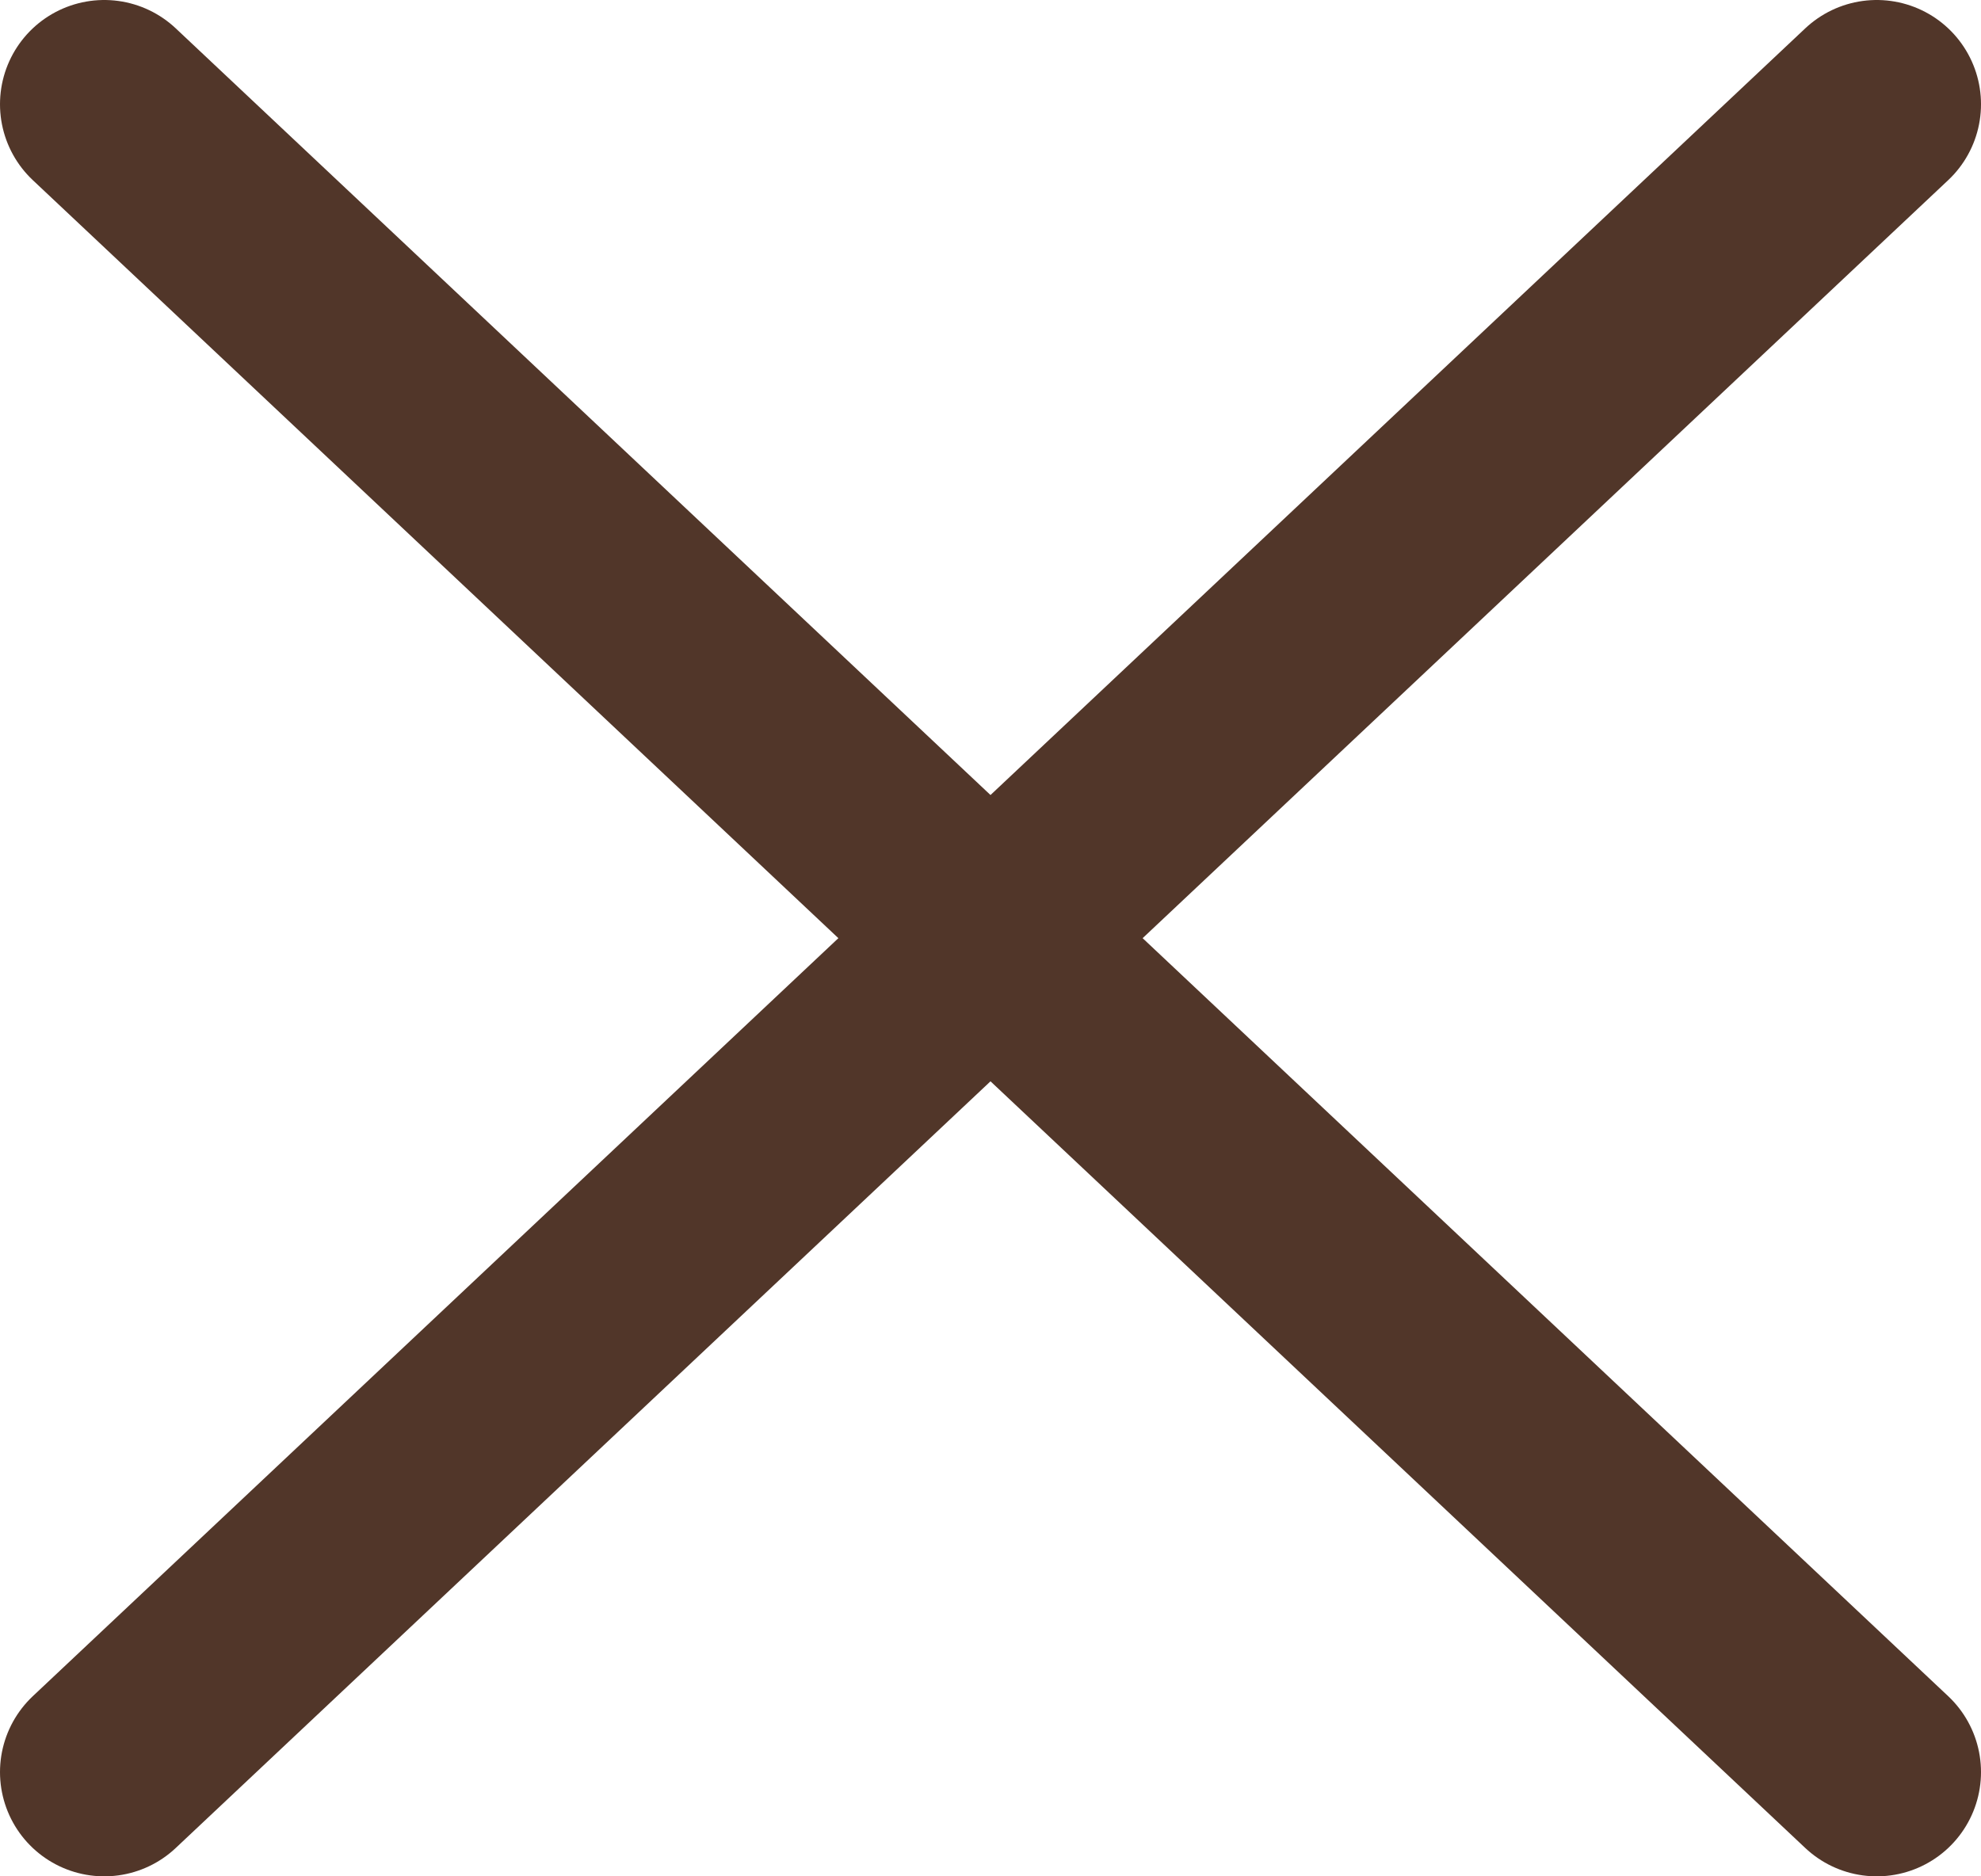 <svg width="38" height="36" viewBox="0 0 38 36" fill="none" xmlns="http://www.w3.org/2000/svg">
<path d="M36 2L2 34M2 2L36 34" stroke="#513629" stroke-width="4" stroke-linecap="round" stroke-linejoin="round"/>
</svg>
